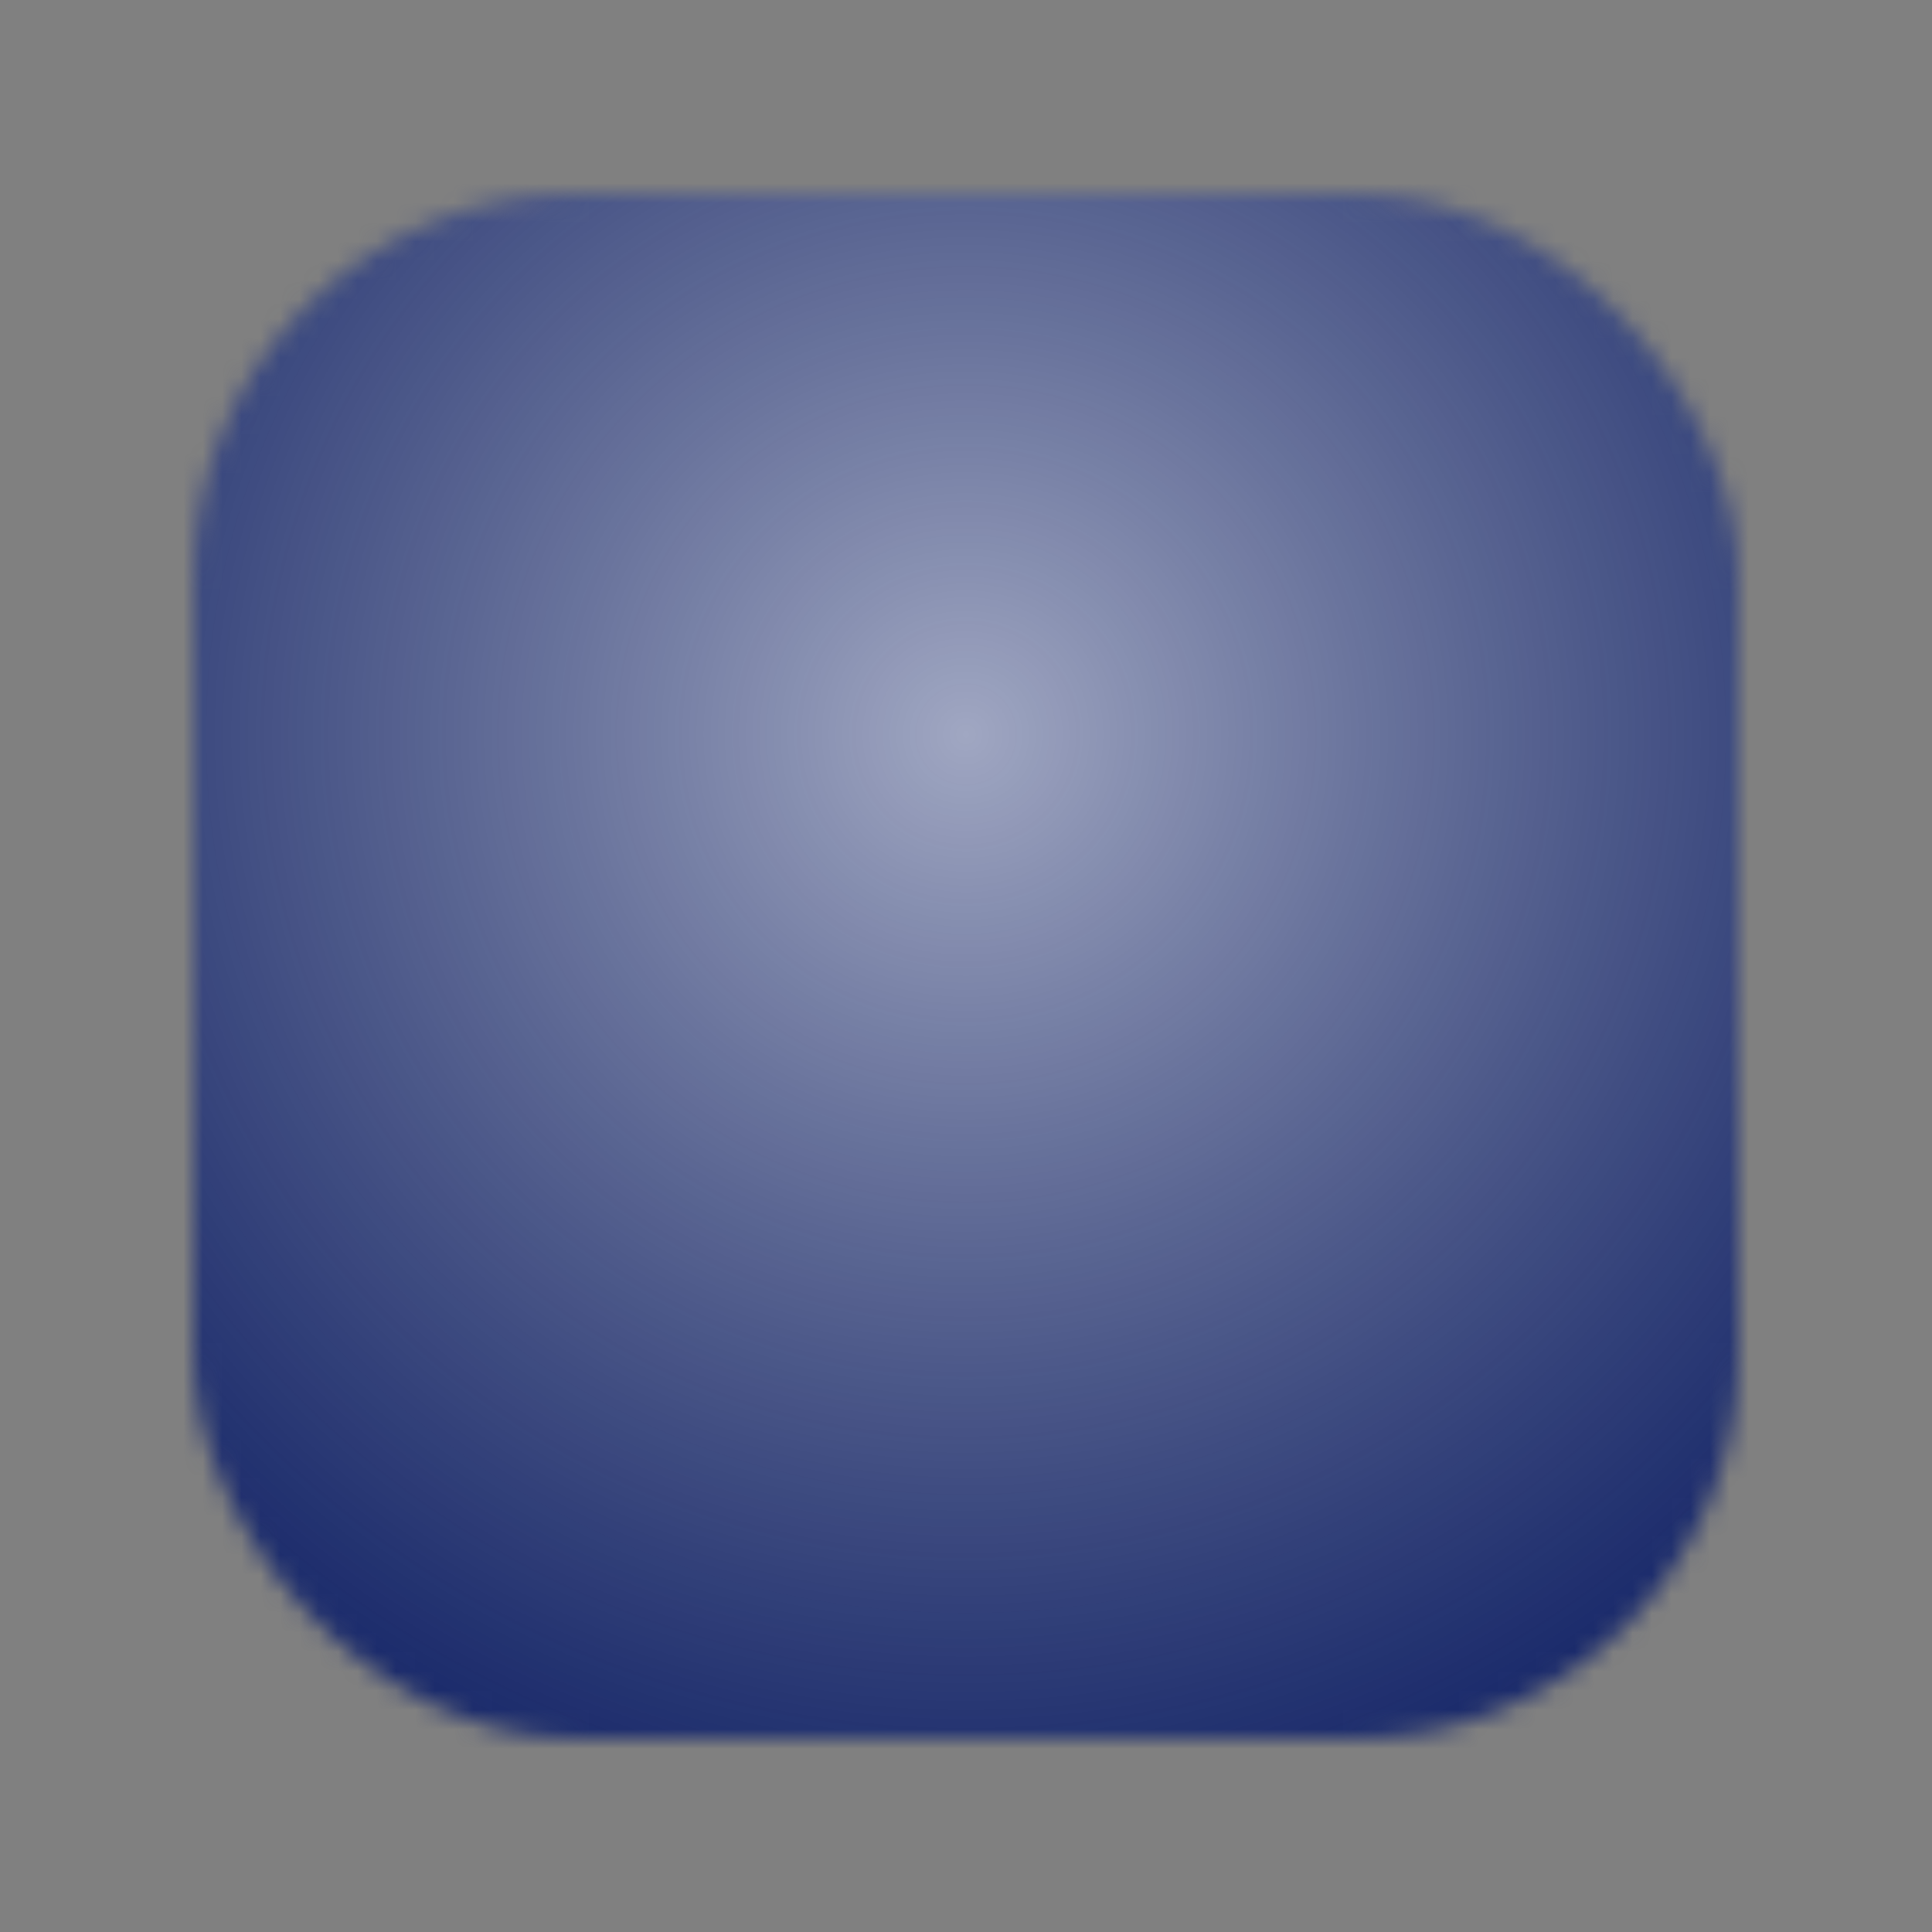 <svg width="100" height="100" viewBox="0 0 100 100" fill="none" xmlns="http://www.w3.org/2000/svg">
<rect x="0" y="0" width="100" height="100" fill="#808080" stroke="none"/>
<g clip-path="url(#clip0_281_1233)">
<mask id="mask0_281_1233" style="mask-type:alpha" maskUnits="userSpaceOnUse" x="5" y="6" width="90" height="88">
<rect x="10" y="10" width="80" height="80" rx="20" fill="black"/>
</mask>
<g mask="url(#mask0_281_1233)">
<rect width="100" height="100" fill="#112266"/>
<circle cx="50" cy="38" r="62.5" fill="url(#paint0_radial_281_1233)" fill-opacity="0.6"/>
</g>
</g>
<defs>
<radialGradient id="paint0_radial_281_1233" cx="0" cy="0" r="1" gradientUnits="userSpaceOnUse" gradientTransform="translate(50 38) rotate(90) scale(62.5)">
<stop stop-color="white"/>
<stop offset="1" stop-color="#CCCCCC" stop-opacity="0"/>
</radialGradient>
<clipPath id="clip0_281_1233">
<rect width="100" height="100" fill="white"/>
</clipPath>
</defs>
</svg>
